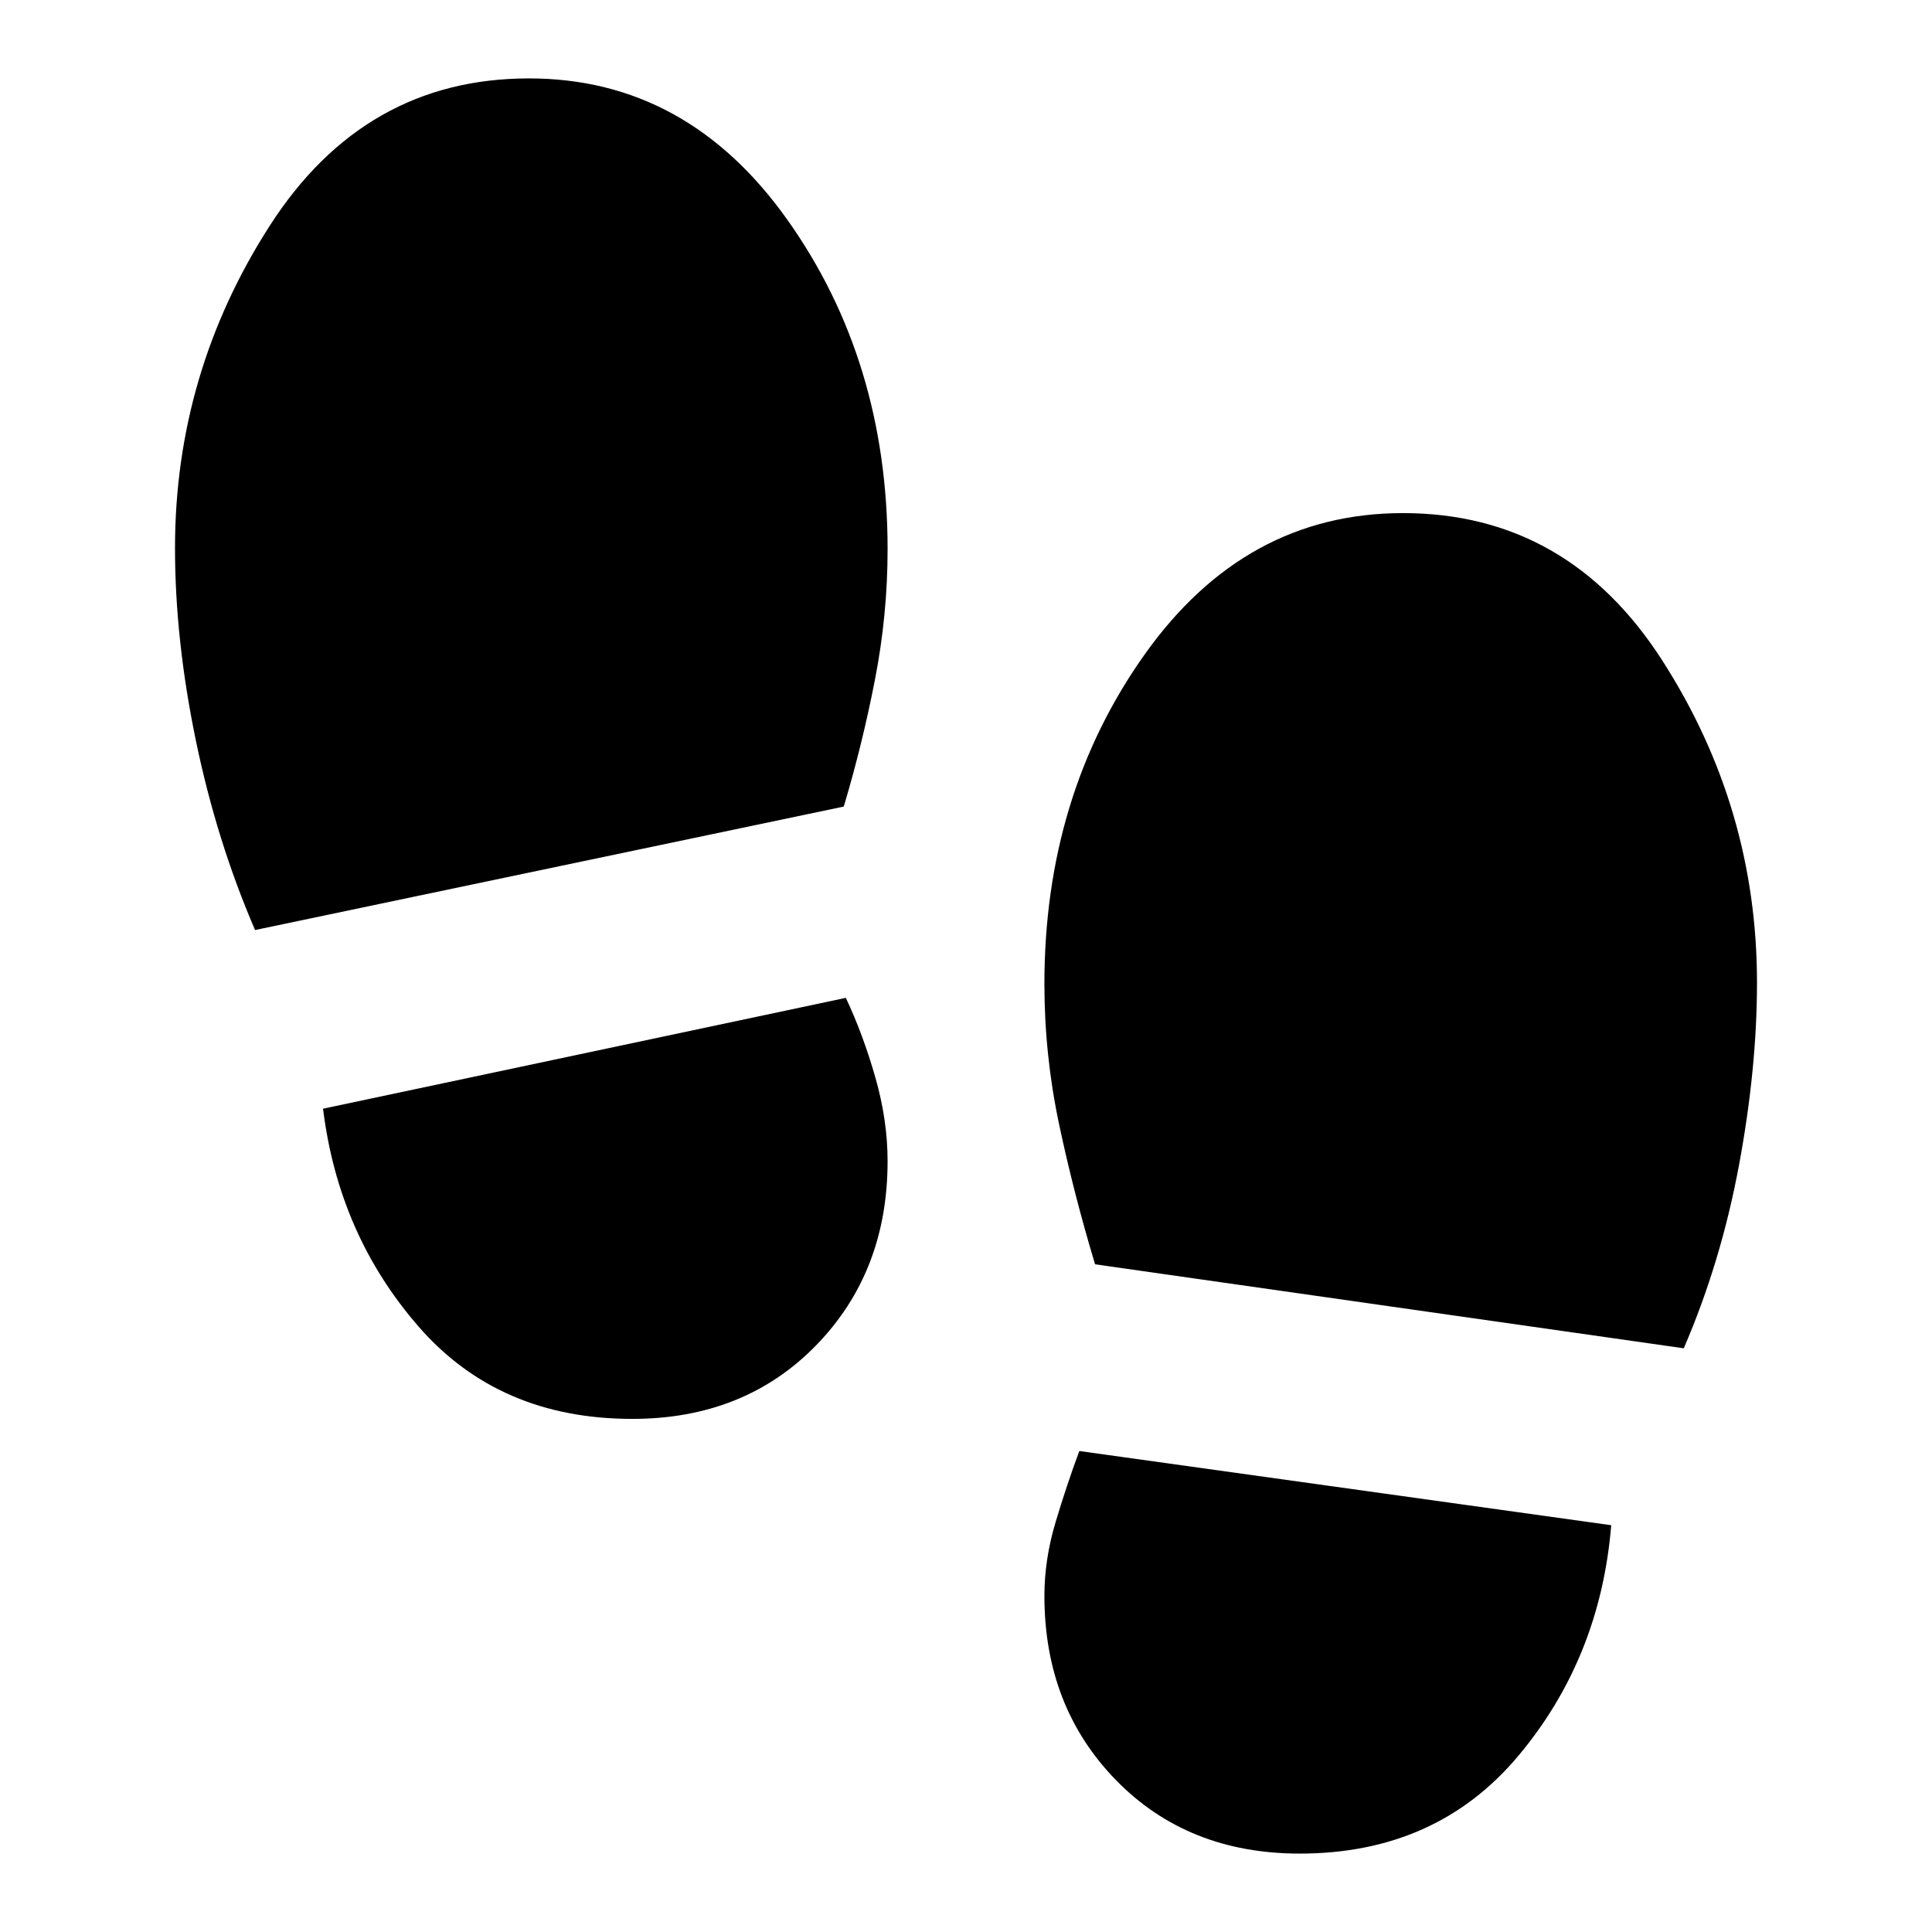 <svg xmlns="http://www.w3.org/2000/svg" height="20" viewBox="0 -960 960 960" width="20"><path d="M262.87-921.04q78.43 0 128.3 70.15 49.87 70.15 49.87 163.76 0 32.52-6.24 64.65-6.23 32.13-15.54 63.26l-292.52 61.35q-19.13-44.35-29.46-94.37-10.32-50.02-10.32-95.46 0-86.82 47.04-160.08 47.04-73.26 128.87-73.26Zm51.3 666.08q-66.17 0-106.06-45.74-39.89-45.73-47.59-108.39l259.78-55.08q8.57 18.26 14.66 39.54 6.08 21.28 6.08 41.59 0 55.13-35.6 91.61-35.61 36.47-91.27 36.47Zm382.96-450.08q81.83 0 128.87 73.26 47.04 73.26 47.04 160.08 0 42.61-8.97 90.81-8.98 48.19-27.42 90.85l-292.52-41.74q-10.57-35.09-17.87-69.55-7.3-34.45-7.3-69.8 0-93.61 49.87-163.76 49.87-70.15 128.3-70.15Zm-51.3 666.08q-55.66 0-91.27-36.47-35.6-36.48-35.6-91.61 0-18.05 5.52-36.5Q530-222 536.3-239l264.31 36.87q-5.44 66.04-46.17 114.61-40.74 48.56-108.61 48.56Z"/></svg>